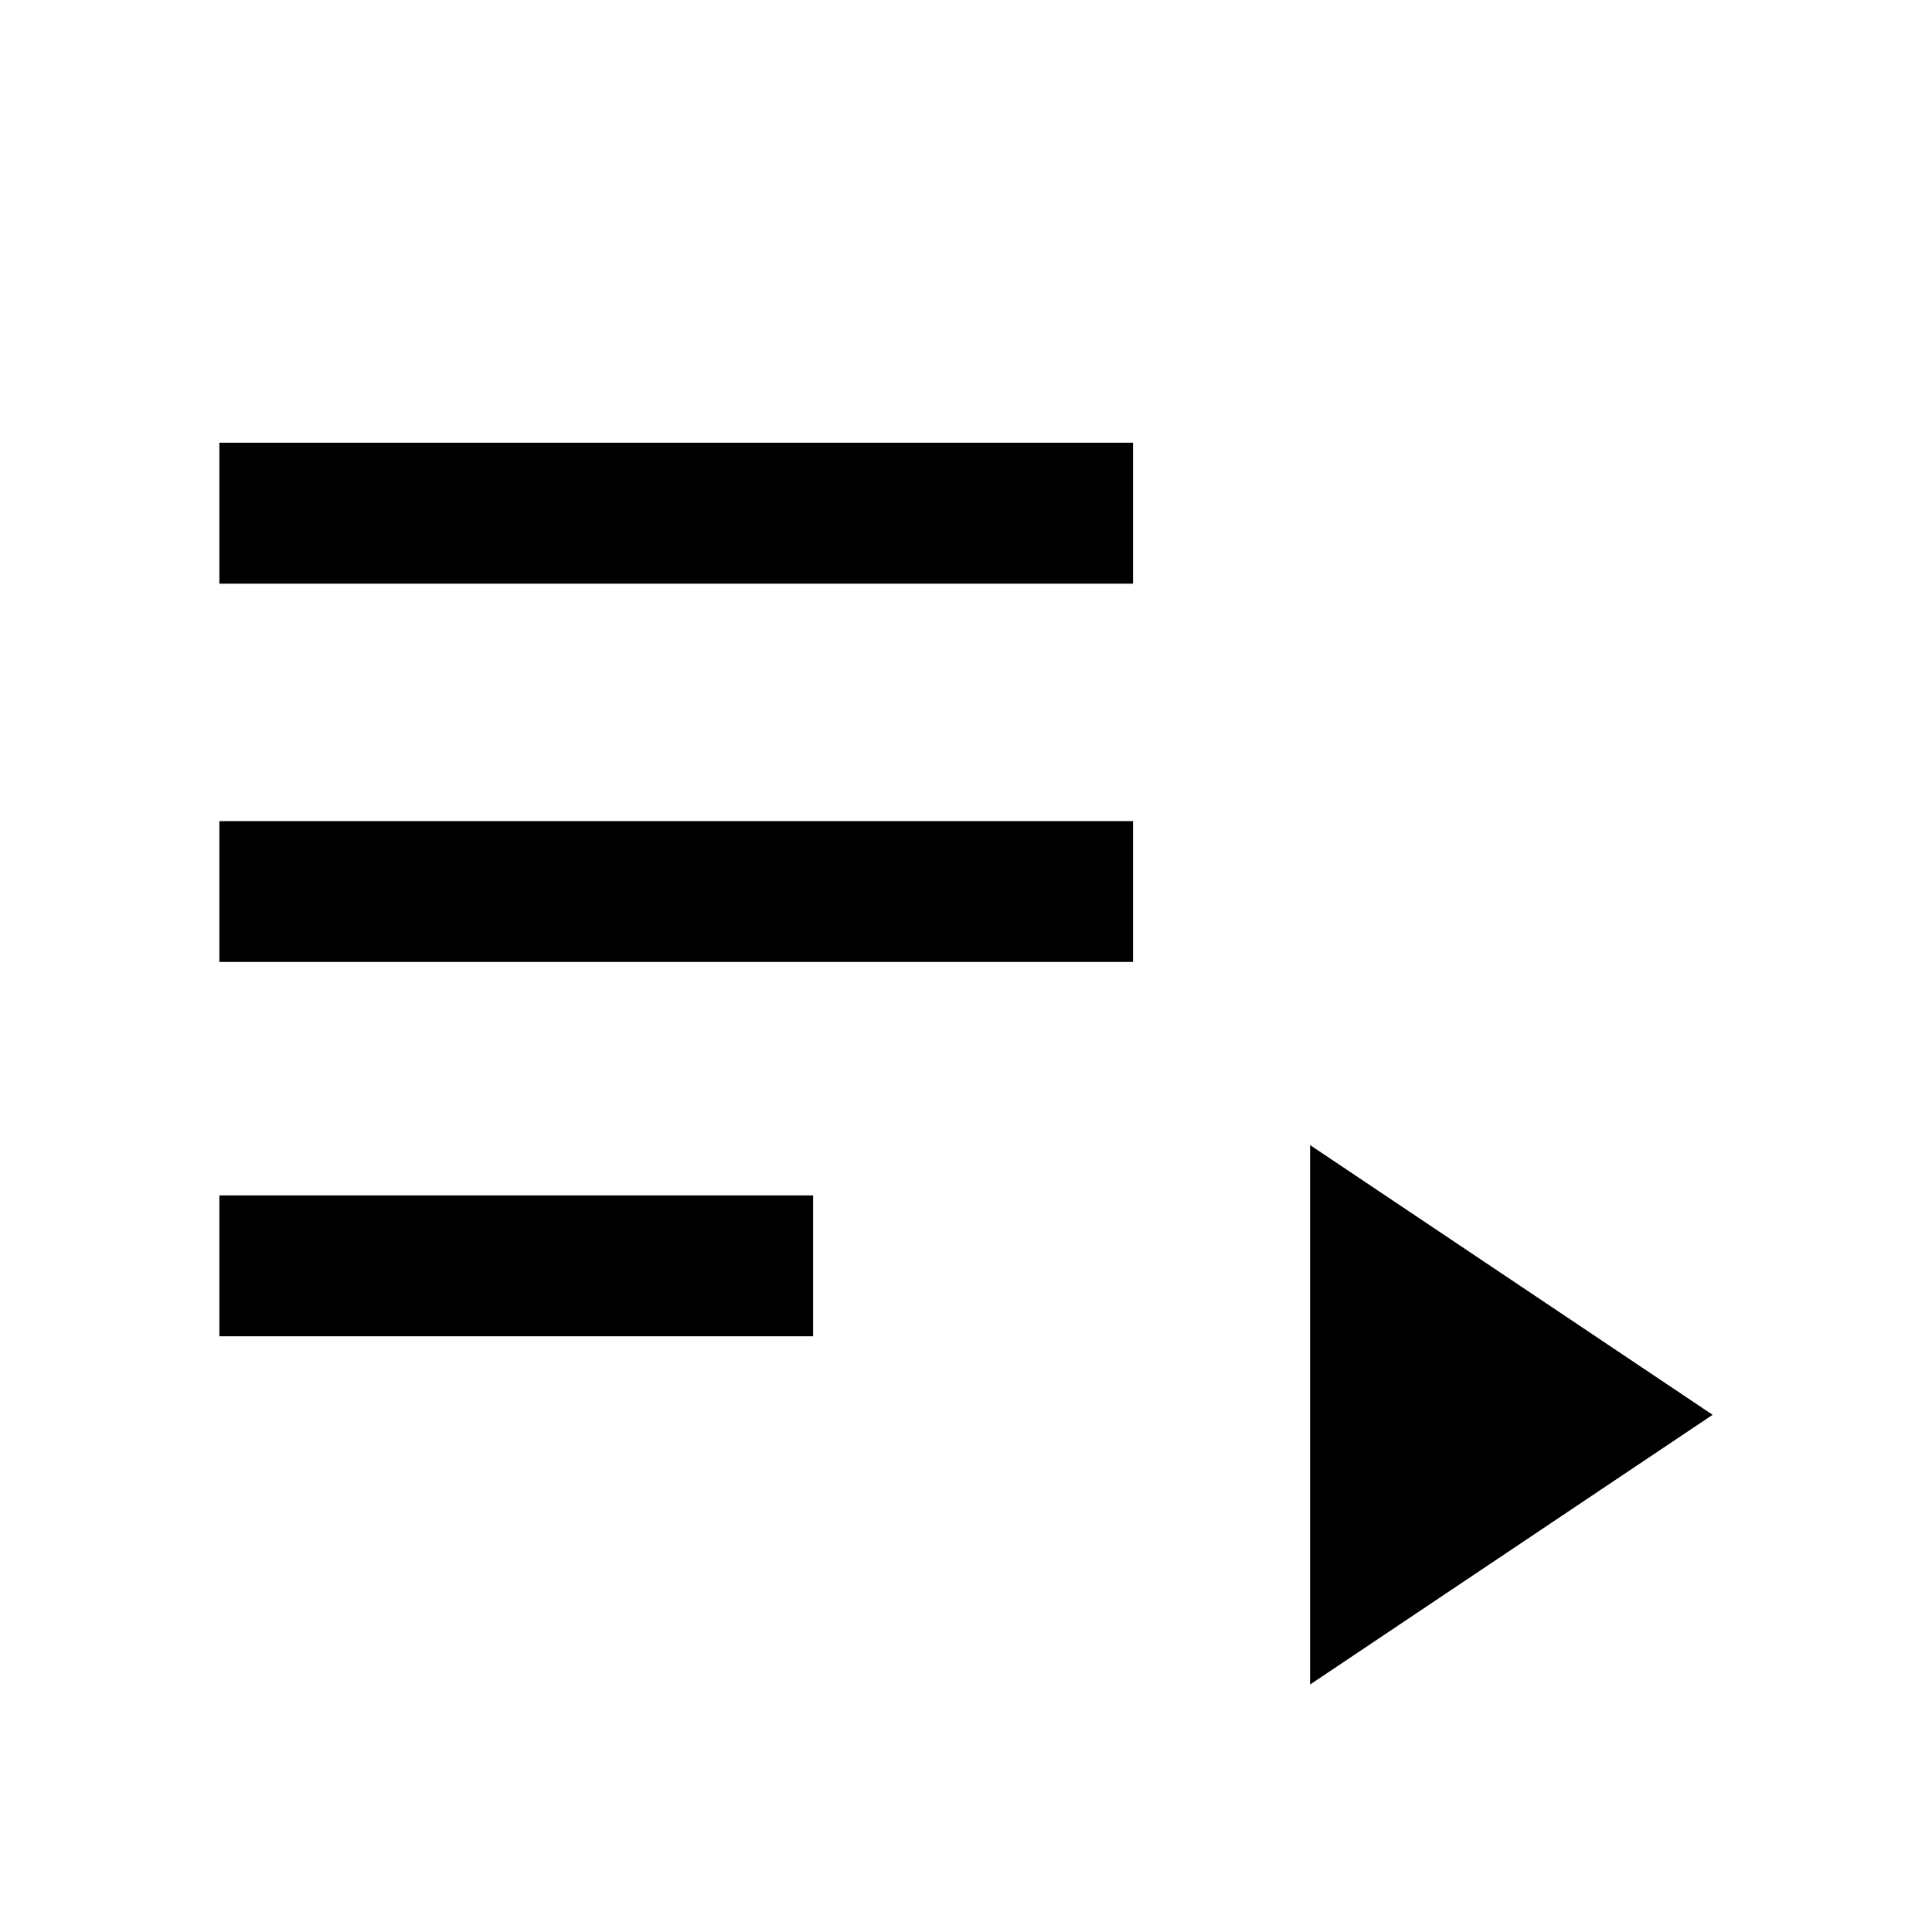 <svg xmlns="http://www.w3.org/2000/svg" height="20" width="20"><path d="M2.271 6.042V4.583H11.729V6.042ZM2.271 9.958V8.5H11.729V9.958ZM2.271 13.833V12.375H8.417V13.833ZM13.562 17.438V11.854L17.729 14.646Z"/></svg>